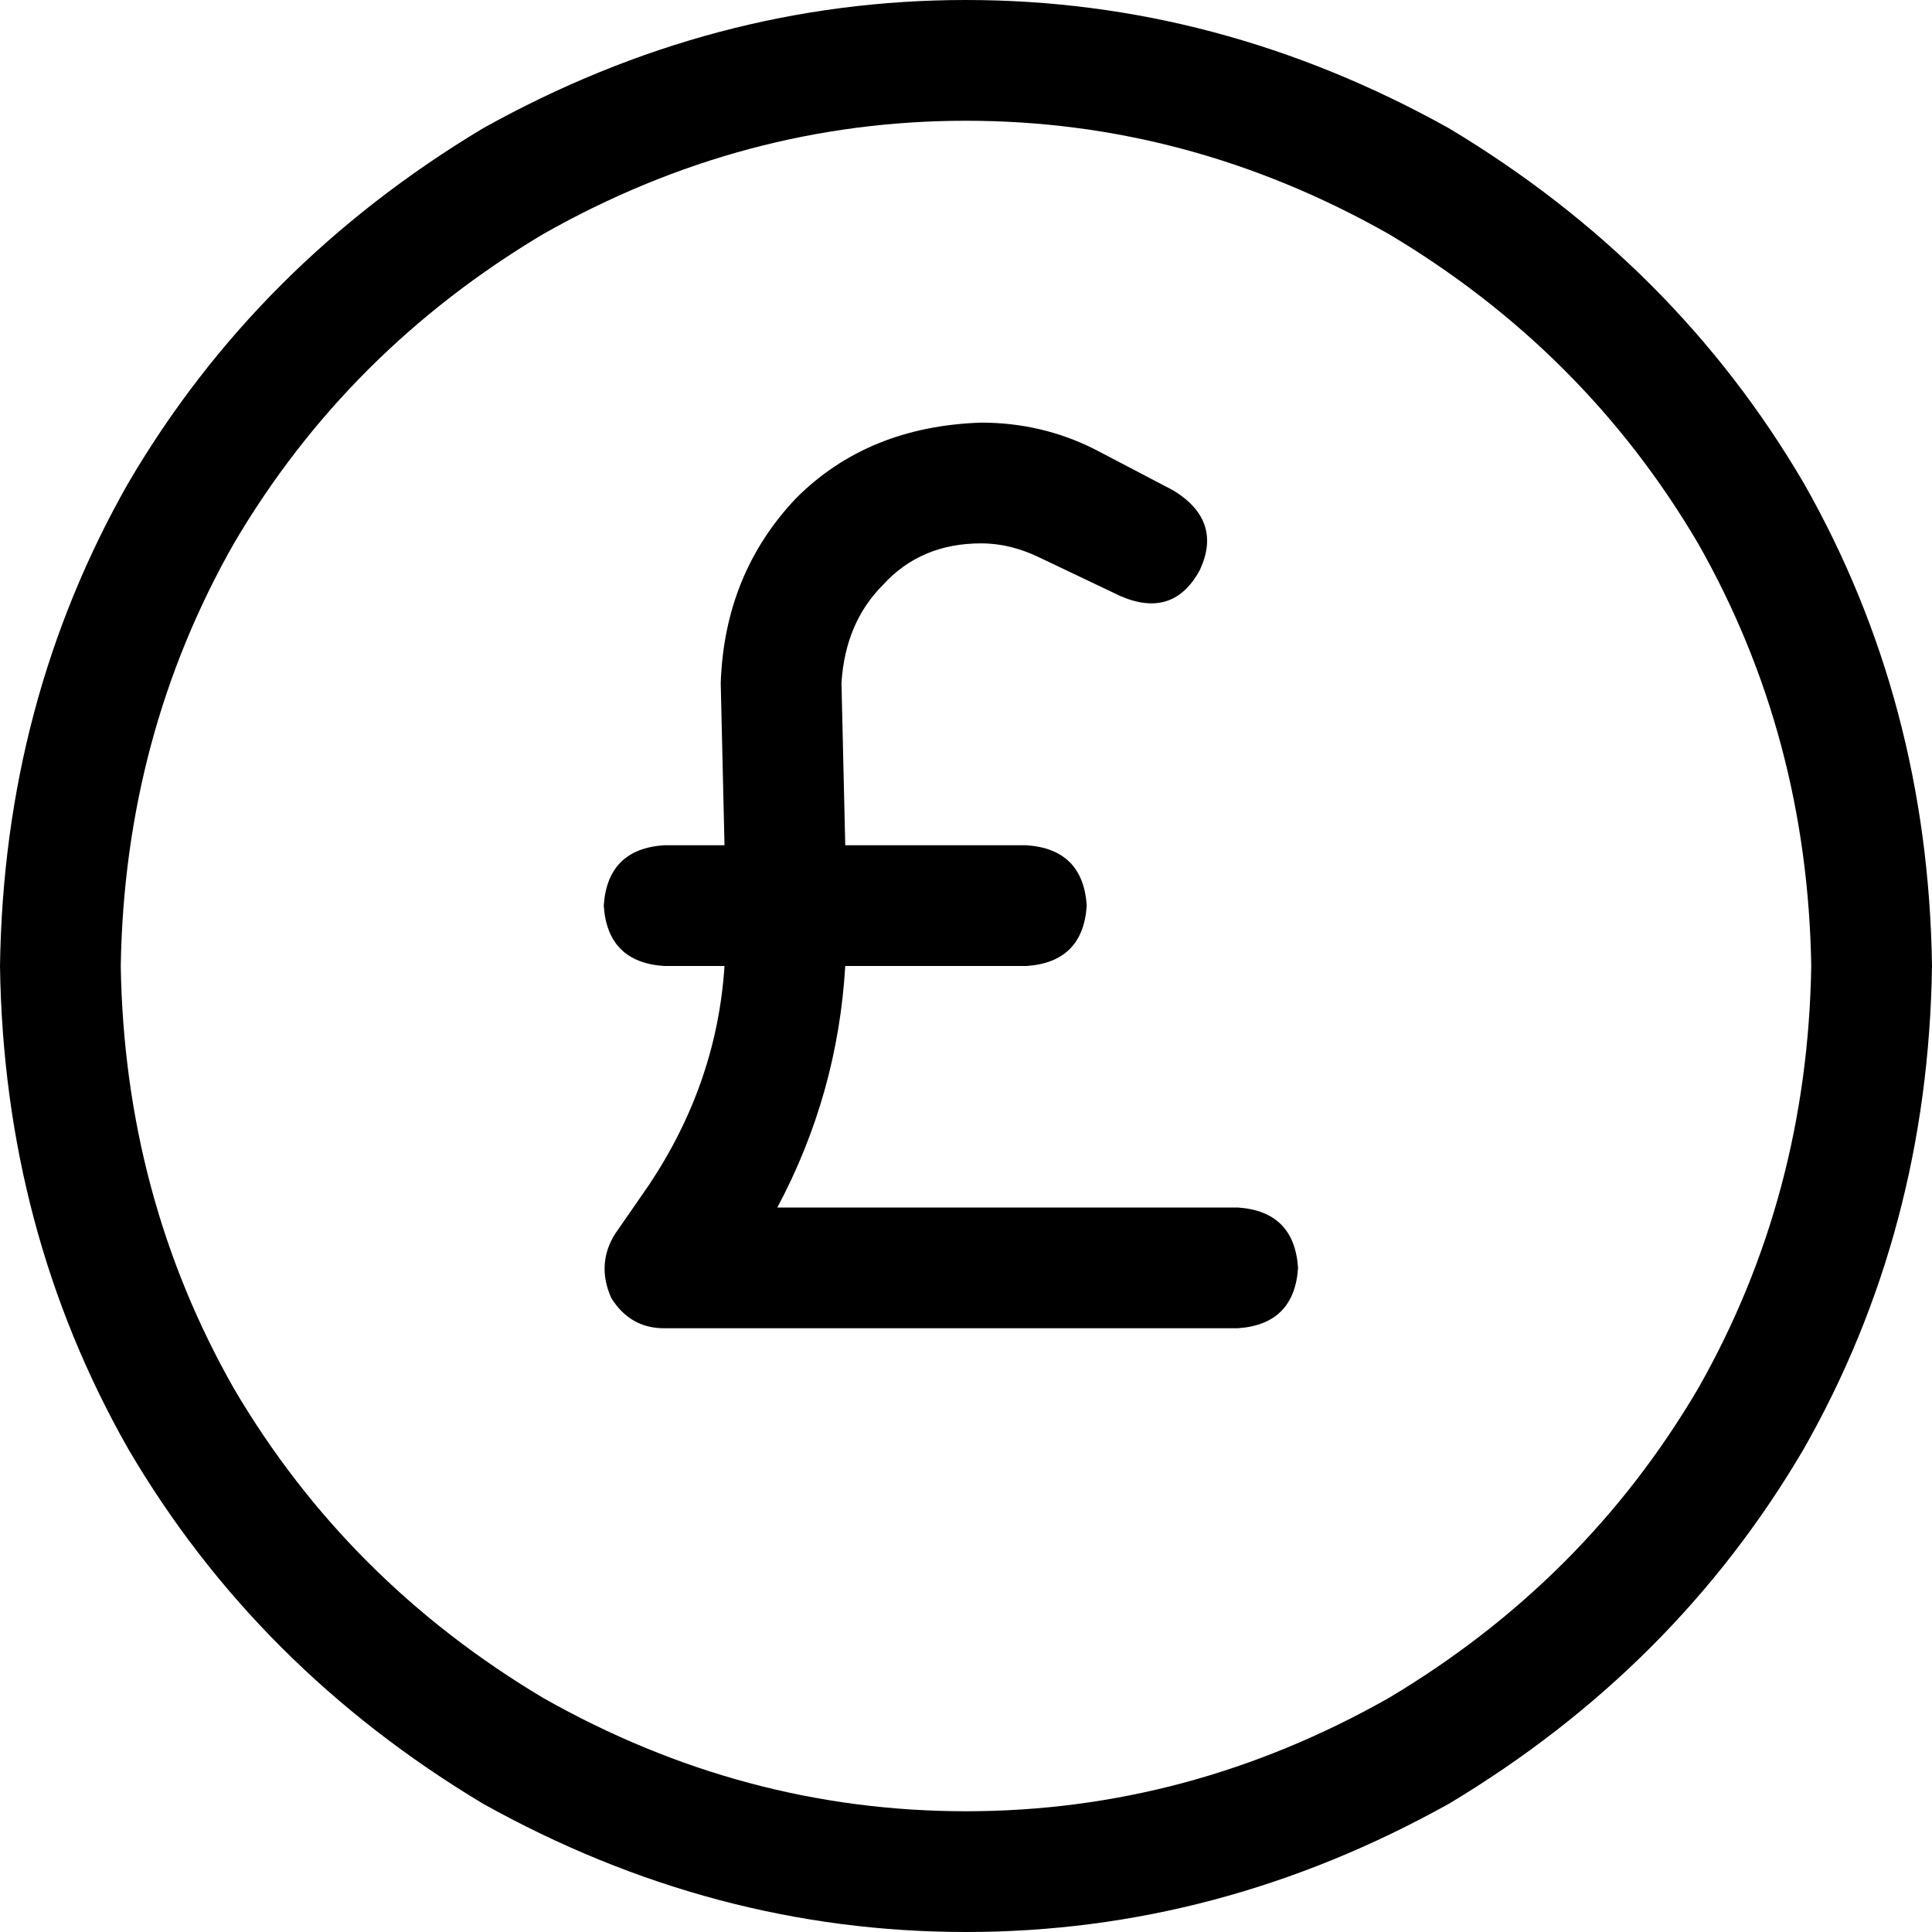 <svg xmlns="http://www.w3.org/2000/svg" viewBox="0 0 512 512">
  <path d="M 480 256 Q 479 195 450 144 L 450 144 Q 420 93 368 62 Q 315 32 256 32 Q 197 32 144 62 Q 92 93 62 144 Q 33 195 32 256 Q 33 317 62 368 Q 92 419 144 450 Q 197 480 256 480 Q 315 480 368 450 Q 420 419 450 368 Q 479 317 480 256 L 480 256 Z M 0 256 Q 1 186 34 128 L 34 128 Q 68 70 128 34 Q 189 0 256 0 Q 323 0 384 34 Q 444 70 478 128 Q 511 186 512 256 Q 511 326 478 384 Q 444 442 384 478 Q 323 512 256 512 Q 189 512 128 478 Q 68 442 34 384 Q 1 326 0 256 L 0 256 Z M 260 144 Q 244 144 234 155 L 234 155 Q 224 165 223 181 L 224 224 L 272 224 Q 287 225 288 240 Q 287 255 272 256 L 224 256 Q 222 290 206 320 L 328 320 Q 343 321 344 336 Q 343 351 328 352 L 176 352 Q 167 352 162 344 Q 158 335 163 327 L 172 314 Q 190 287 192 256 L 176 256 Q 161 255 160 240 Q 161 225 176 224 L 192 224 L 191 181 Q 192 152 211 132 Q 230 113 260 112 Q 276 112 290 119 L 311 130 Q 324 138 318 151 Q 311 164 297 158 L 276 148 Q 268 144 260 144 L 260 144 Z" />
</svg>